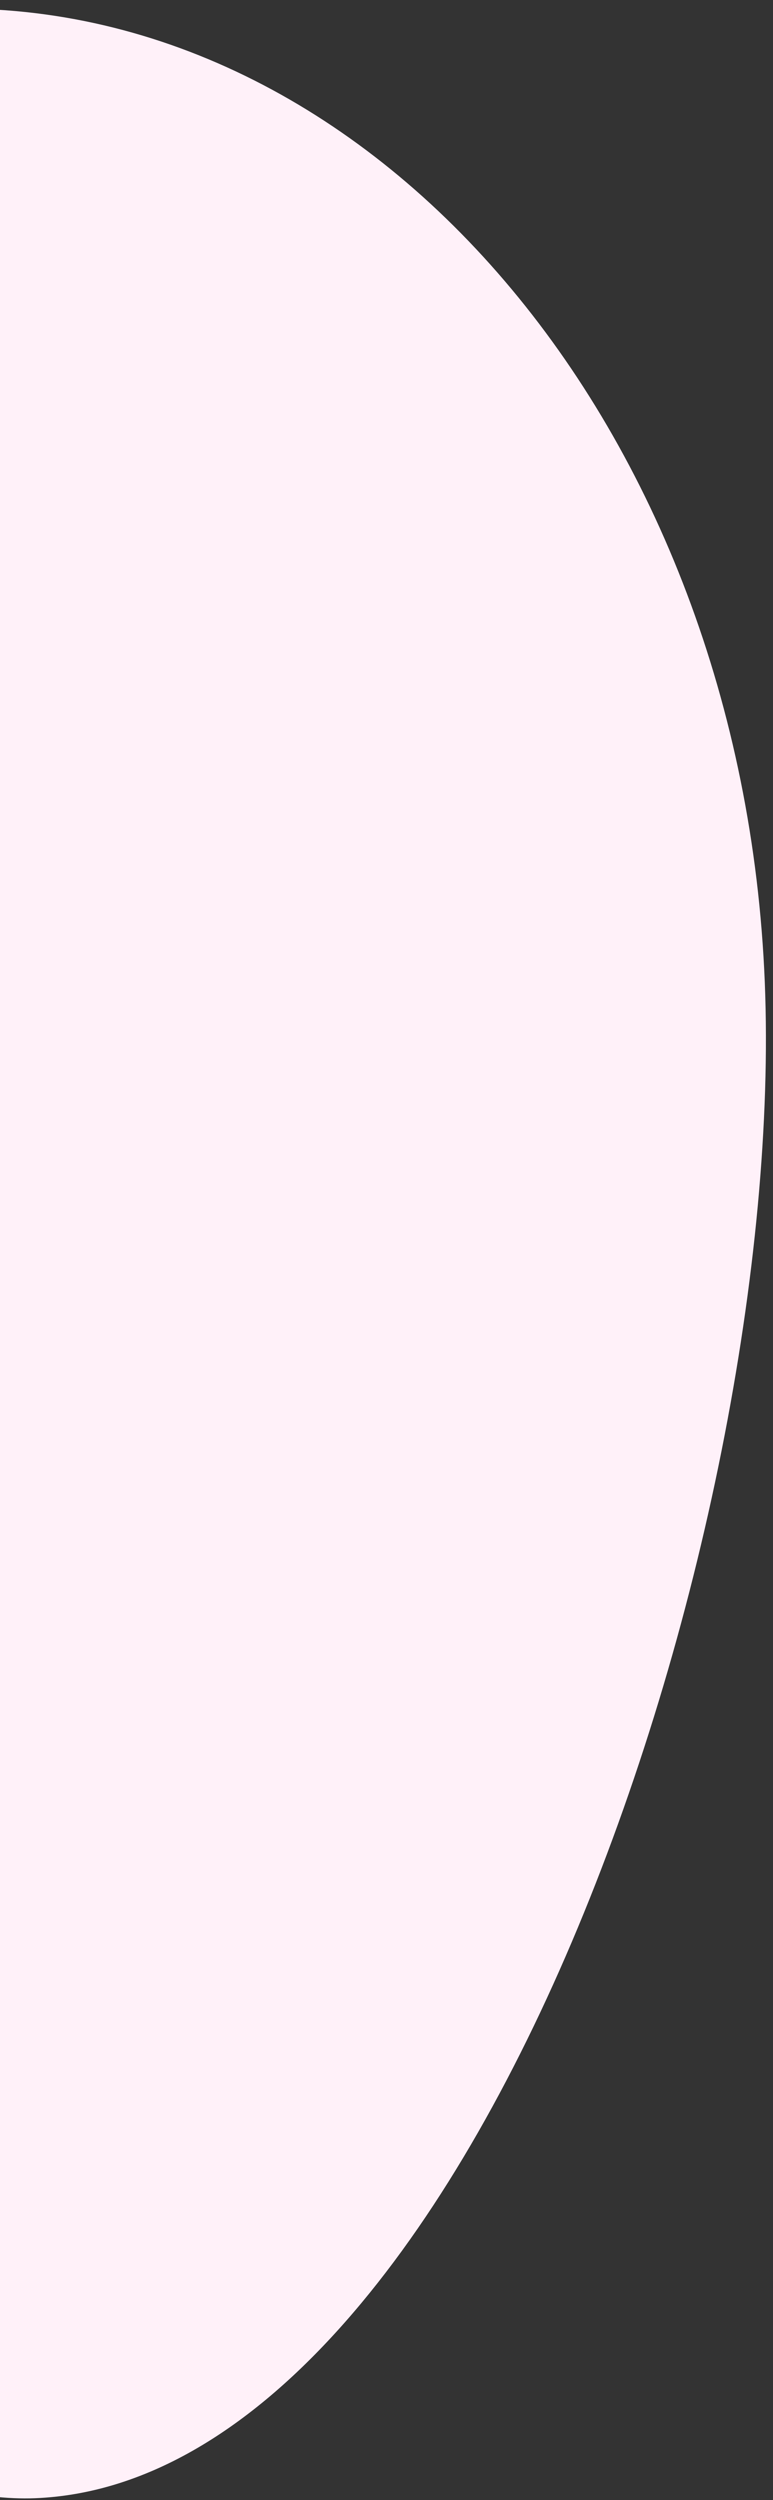 <svg width="82" height="265" fill="none" xmlns="http://www.w3.org/2000/svg"><rect width="100%" height="100%" fill="#333333" stroke="none"/><path d="M-108.923 134.218C-14.574 130.454-53.23 2.808-6.959.963 39.31-.883 78.75 45.3 81.129 104.116S49.982 262.957 3.71 264.803c-46.271 1.846-206.982-126.821-112.634-130.585z" fill="#FFF1F9"/></svg>